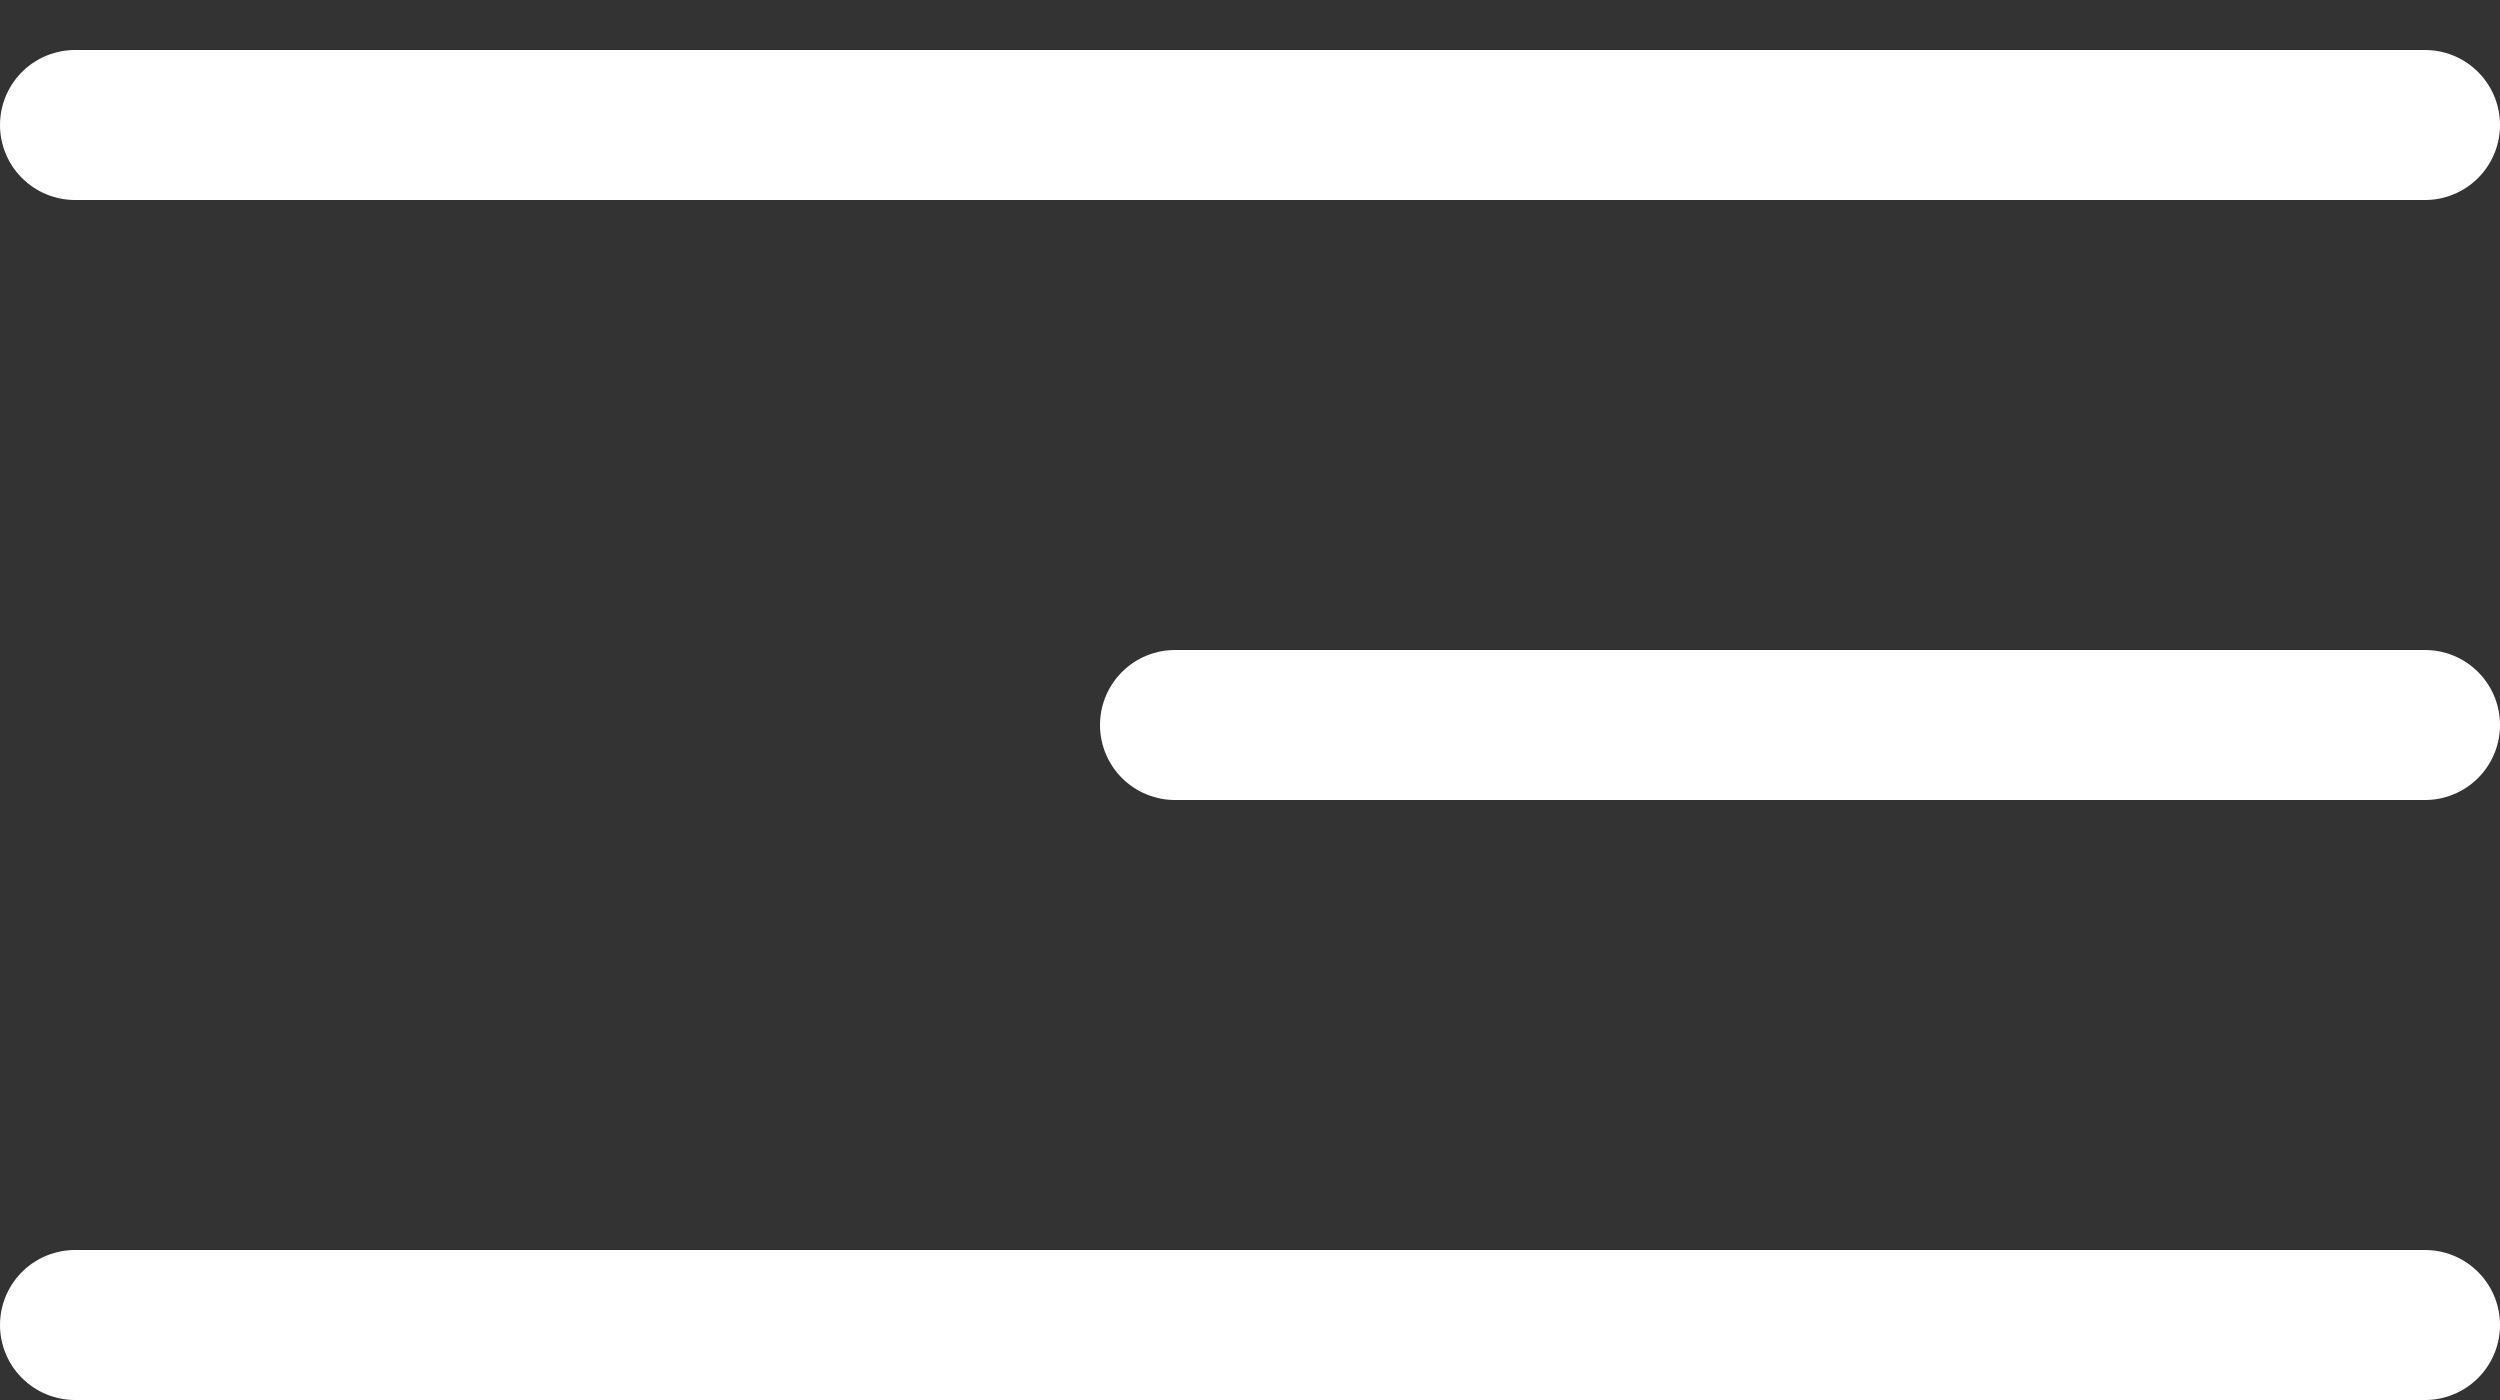 <svg width="25" height="14" viewBox="0 0 25 14" fill="none" xmlns="http://www.w3.org/2000/svg">
<rect x="0" y="0" width="25" height="14" fill="#333333" stroke="none"/>
<line x1="0.75" y1="1.25" x2="24.25" y2="1.25" stroke="white" stroke-width="1.5" stroke-linecap="round" stroke-linejoin="round"/>
<line x1="11.75" y1="7.25" x2="24.25" y2="7.25" stroke="white" stroke-width="1.5" stroke-linecap="round" stroke-linejoin="round"/>
<line x1="0.75" y1="13.25" x2="24.25" y2="13.25" stroke="white" stroke-width="1.5" stroke-linecap="round" stroke-linejoin="round"/>
</svg>
